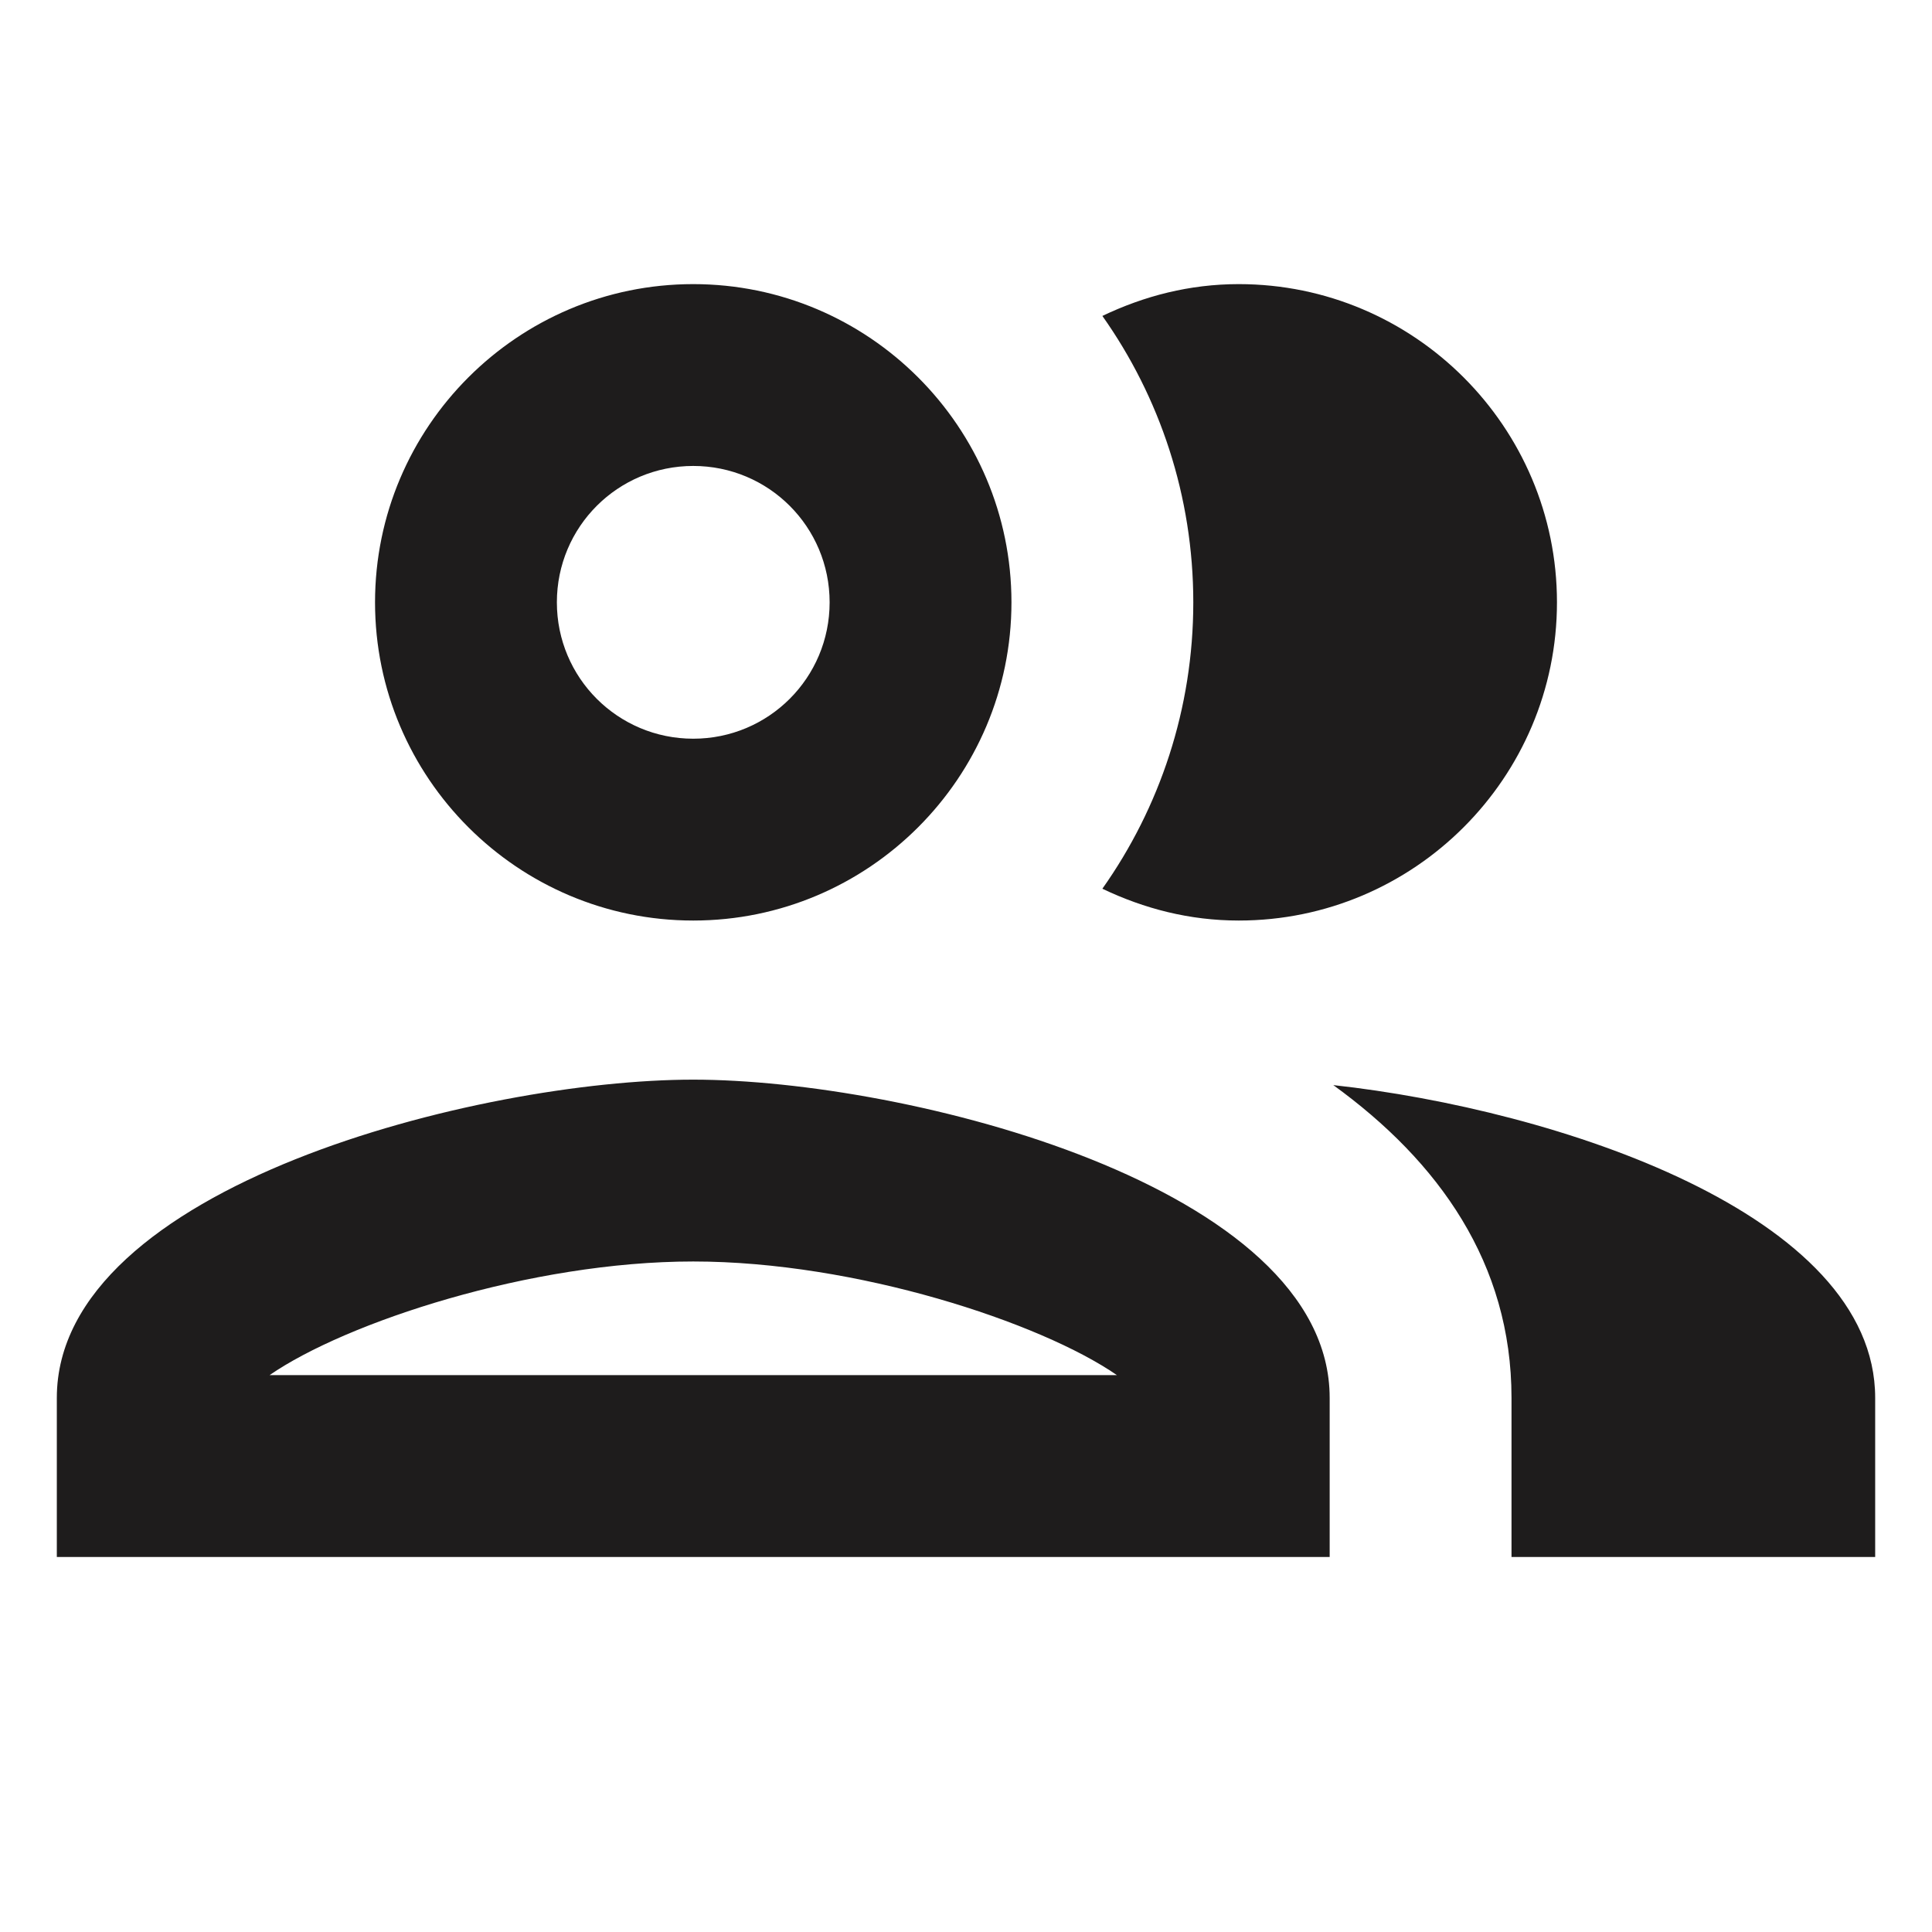 <svg width="17" height="17" viewBox="0 0 17 17" fill="none" xmlns="http://www.w3.org/2000/svg">
<path fill-rule="evenodd" clip-rule="evenodd" d="M6.1 8.1C7.644 8.1 8.9 6.844 8.9 5.3C8.9 3.756 7.644 2.5 6.1 2.5C4.556 2.5 3.3 3.756 3.3 5.3C3.3 6.844 4.556 8.1 6.1 8.1ZM0.5 12.3C0.5 10.436 4.228 9.5 6.1 9.5C7.972 9.5 11.7 10.436 11.7 12.3V13.7H0.5V12.3ZM6.1 11.1C4.668 11.1 3.044 11.636 2.372 12.1H9.828C9.156 11.636 7.532 11.1 6.1 11.1ZM7.3 5.3C7.3 4.636 6.764 4.1 6.1 4.1C5.436 4.1 4.9 4.636 4.9 5.3C4.9 5.964 5.436 6.5 6.1 6.5C6.764 6.5 7.3 5.964 7.3 5.3ZM11.732 9.548C12.66 10.22 13.3 11.116 13.3 12.3V13.7H16.5V12.3C16.5 10.684 13.7 9.764 11.732 9.548ZM13.7 5.3C13.7 6.844 12.444 8.1 10.9 8.1C10.468 8.1 10.068 7.996 9.7 7.82C10.204 7.108 10.5 6.236 10.5 5.3C10.5 4.364 10.204 3.492 9.7 2.78C10.068 2.604 10.468 2.5 10.9 2.5C12.444 2.5 13.7 3.756 13.7 5.3Z" fill="#1E1C1C"/>
</svg>
